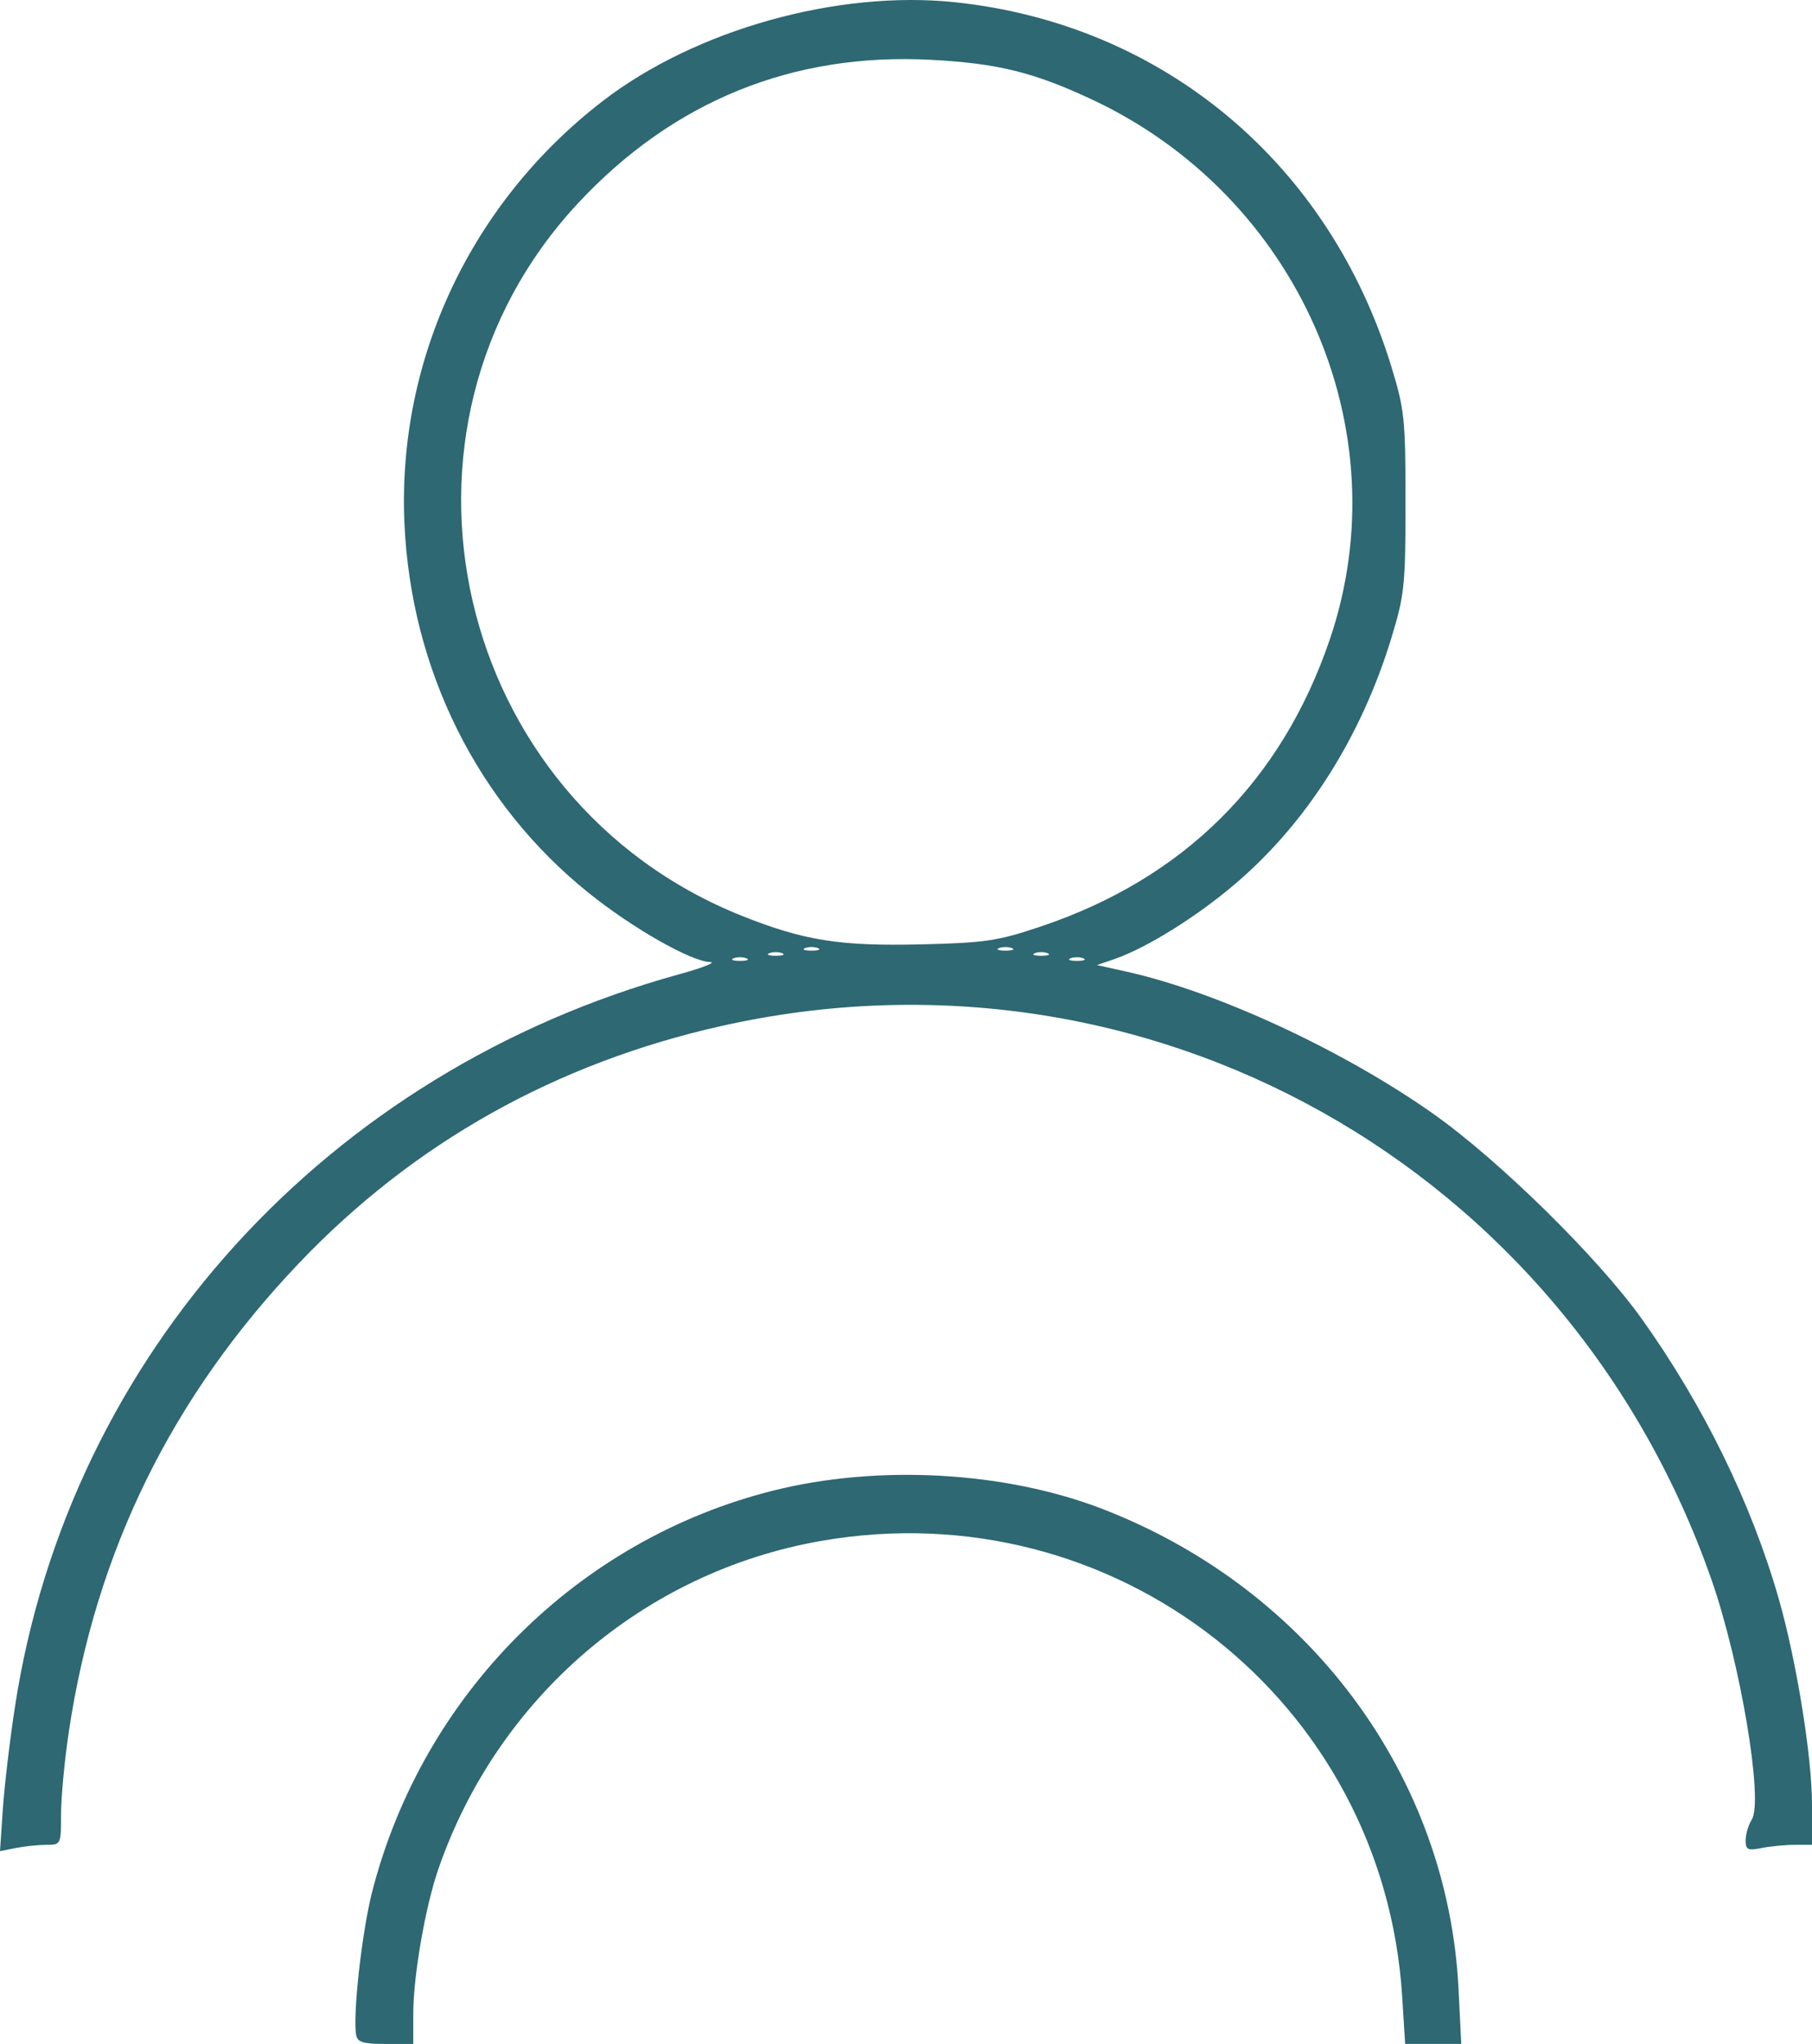 <?xml version="1.0" encoding="UTF-8" standalone="no"?>
<!-- Created with Inkscape (http://www.inkscape.org/) -->

<svg
   width="93.915mm"
   height="105.934mm"
   viewBox="0 0 93.915 105.934"
   version="1.1"
   id="svg9129"
   xml:space="preserve"
   sodipodi:docname="driving.svg"
   inkscape:version="1.2.2 (b0a84865, 2022-12-01)"
   xmlns:inkscape="http://www.inkscape.org/namespaces/inkscape"
   xmlns:sodipodi="http://sodipodi.sourceforge.net/DTD/sodipodi-0.dtd"
   xmlns="http://www.w3.org/2000/svg"
   xmlns:svg="http://www.w3.org/2000/svg"><sodipodi:namedview
     id="namedview9131"
     pagecolor="#ffffff"
     bordercolor="#000000"
     borderopacity="0.25"
     inkscape:showpageshadow="2"
     inkscape:pageopacity="0.0"
     inkscape:pagecheckerboard="0"
     inkscape:deskcolor="#d1d1d1"
     inkscape:document-units="mm"
     showgrid="false"
     inkscape:zoom="0.51313131"
     inkscape:cx="384.89173"
     inkscape:cy="487.20472"
     inkscape:window-width="1440"
     inkscape:window-height="796"
     inkscape:window-x="0"
     inkscape:window-y="25"
     inkscape:window-maximized="1"
     inkscape:current-layer="layer1" /><defs
     id="defs9126" /><g
     inkscape:label="Layer 1"
     inkscape:groupmode="layer"
     id="layer1"
     transform="translate(-3.301,-19.805)"><path
       style="fill:#2d6873;stroke-width:0.265"
       d="m 21.762,125.283 c -0.19,-0.987 0.295,-5.349 0.824,-7.416 2.623,-10.241 10.636,-18.261 20.789,-20.807 5.446,-1.365 12.019,-0.999 17.066,0.951 10.718,4.142 17.908,13.836 18.455,24.882 l 0.141,2.844 h -1.454 -1.454 l -0.153,-2.447 C 75.018,107.945 61.074,97.008 45.856,99.668 c -9.184,1.605 -16.772,8.117 -19.844,17.031 -0.675,1.959 -1.292,5.533 -1.292,7.487 v 1.553 h -1.436 c -1.148,0 -1.453,-0.091 -1.523,-0.455 z M 3.451,113.533 C 3.533,112.315 3.823,109.89 4.095,108.144 6.921,90.019 20.266,75.334 38.479,70.306 c 1.237,-0.341 1.969,-0.629 1.626,-0.64 -0.989,-0.031 -4,-1.743 -6.278,-3.57 C 28.051,61.464 24.591,54.517 24.261,46.893 23.895,38.414 27.72,30.29 34.553,25.032 c 4.784,-3.681 12.137,-5.746 18.213,-5.114 10.792,1.122 19.417,8.32 22.654,18.906 0.676,2.211 0.728,2.713 0.728,7.011 0,4.29 -0.053,4.805 -0.725,7.011 -1.565,5.143 -4.388,9.598 -8.078,12.748 -2.02,1.725 -4.623,3.347 -6.293,3.921 l -0.896,0.308 1.531,0.34 c 4.683,1.039 11.213,4.064 15.88,7.354 3.421,2.412 8.56,7.465 10.832,10.65 3.207,4.496 5.675,9.543 7.1,14.523 0.915,3.197 1.717,8.168 1.717,10.639 v 2.09 H 96.324 c -0.491,0 -1.265,0.074 -1.72,0.165 -0.72,0.144 -0.827,0.092 -0.827,-0.4 0,-0.311 0.143,-0.795 0.319,-1.076 0.612,-0.98 -0.597,-8.166 -2.095,-12.447 C 84.497,80.216 62.717,68.038 40.699,72.978 c -8.612,1.932 -15.978,6.07 -21.918,12.311 -6.574,6.908 -10.509,14.92 -11.909,24.242 -0.224,1.491 -0.407,3.425 -0.407,4.299 0,1.574 -0.007,1.589 -0.761,1.589 -0.418,0 -1.13,0.074 -1.582,0.164 l -0.821,0.164 z M 41.985,69.472 c -0.182,-0.073 -0.48,-0.073 -0.661,0 -0.182,0.073 -0.033,0.133 0.331,0.133 0.364,0 0.513,-0.06 0.331,-0.133 z m 17.462,0 c -0.182,-0.073 -0.48,-0.073 -0.661,0 -0.182,0.073 -0.033,0.133 0.331,0.133 0.364,0 0.513,-0.06 0.331,-0.133 z M 43.837,69.207 c -0.182,-0.073 -0.48,-0.073 -0.661,0 -0.182,0.073 -0.033,0.133 0.331,0.133 0.364,0 0.513,-0.06 0.331,-0.133 z m 13.758,0 c -0.182,-0.073 -0.48,-0.073 -0.661,0 -0.182,0.073 -0.033,0.133 0.331,0.133 0.364,0 0.513,-0.06 0.331,-0.133 z M 45.689,68.942 c -0.182,-0.073 -0.48,-0.073 -0.661,0 -0.182,0.073 -0.033,0.133 0.331,0.133 0.364,0 0.513,-0.06 0.331,-0.133 z m 10.054,0 c -0.182,-0.073 -0.48,-0.073 -0.661,0 -0.182,0.073 -0.033,0.133 0.331,0.133 0.364,0 0.513,-0.06 0.331,-0.133 z m 1.521,-1.126 C 64.656,65.332 69.726,60.292 72.225,52.943 75.924,42.069 70.573,29.946 59.869,24.949 c -2.999,-1.4 -4.861,-1.859 -8.293,-2.043 -7.171,-0.386 -13.374,2.13 -18.309,7.424 -10.921,11.717 -6.5,30.956 8.49,36.943 3.206,1.28 5.076,1.578 9.29,1.477 3.331,-0.08 3.957,-0.174 6.218,-0.933 z"
       id="path9176" /></g></svg>
